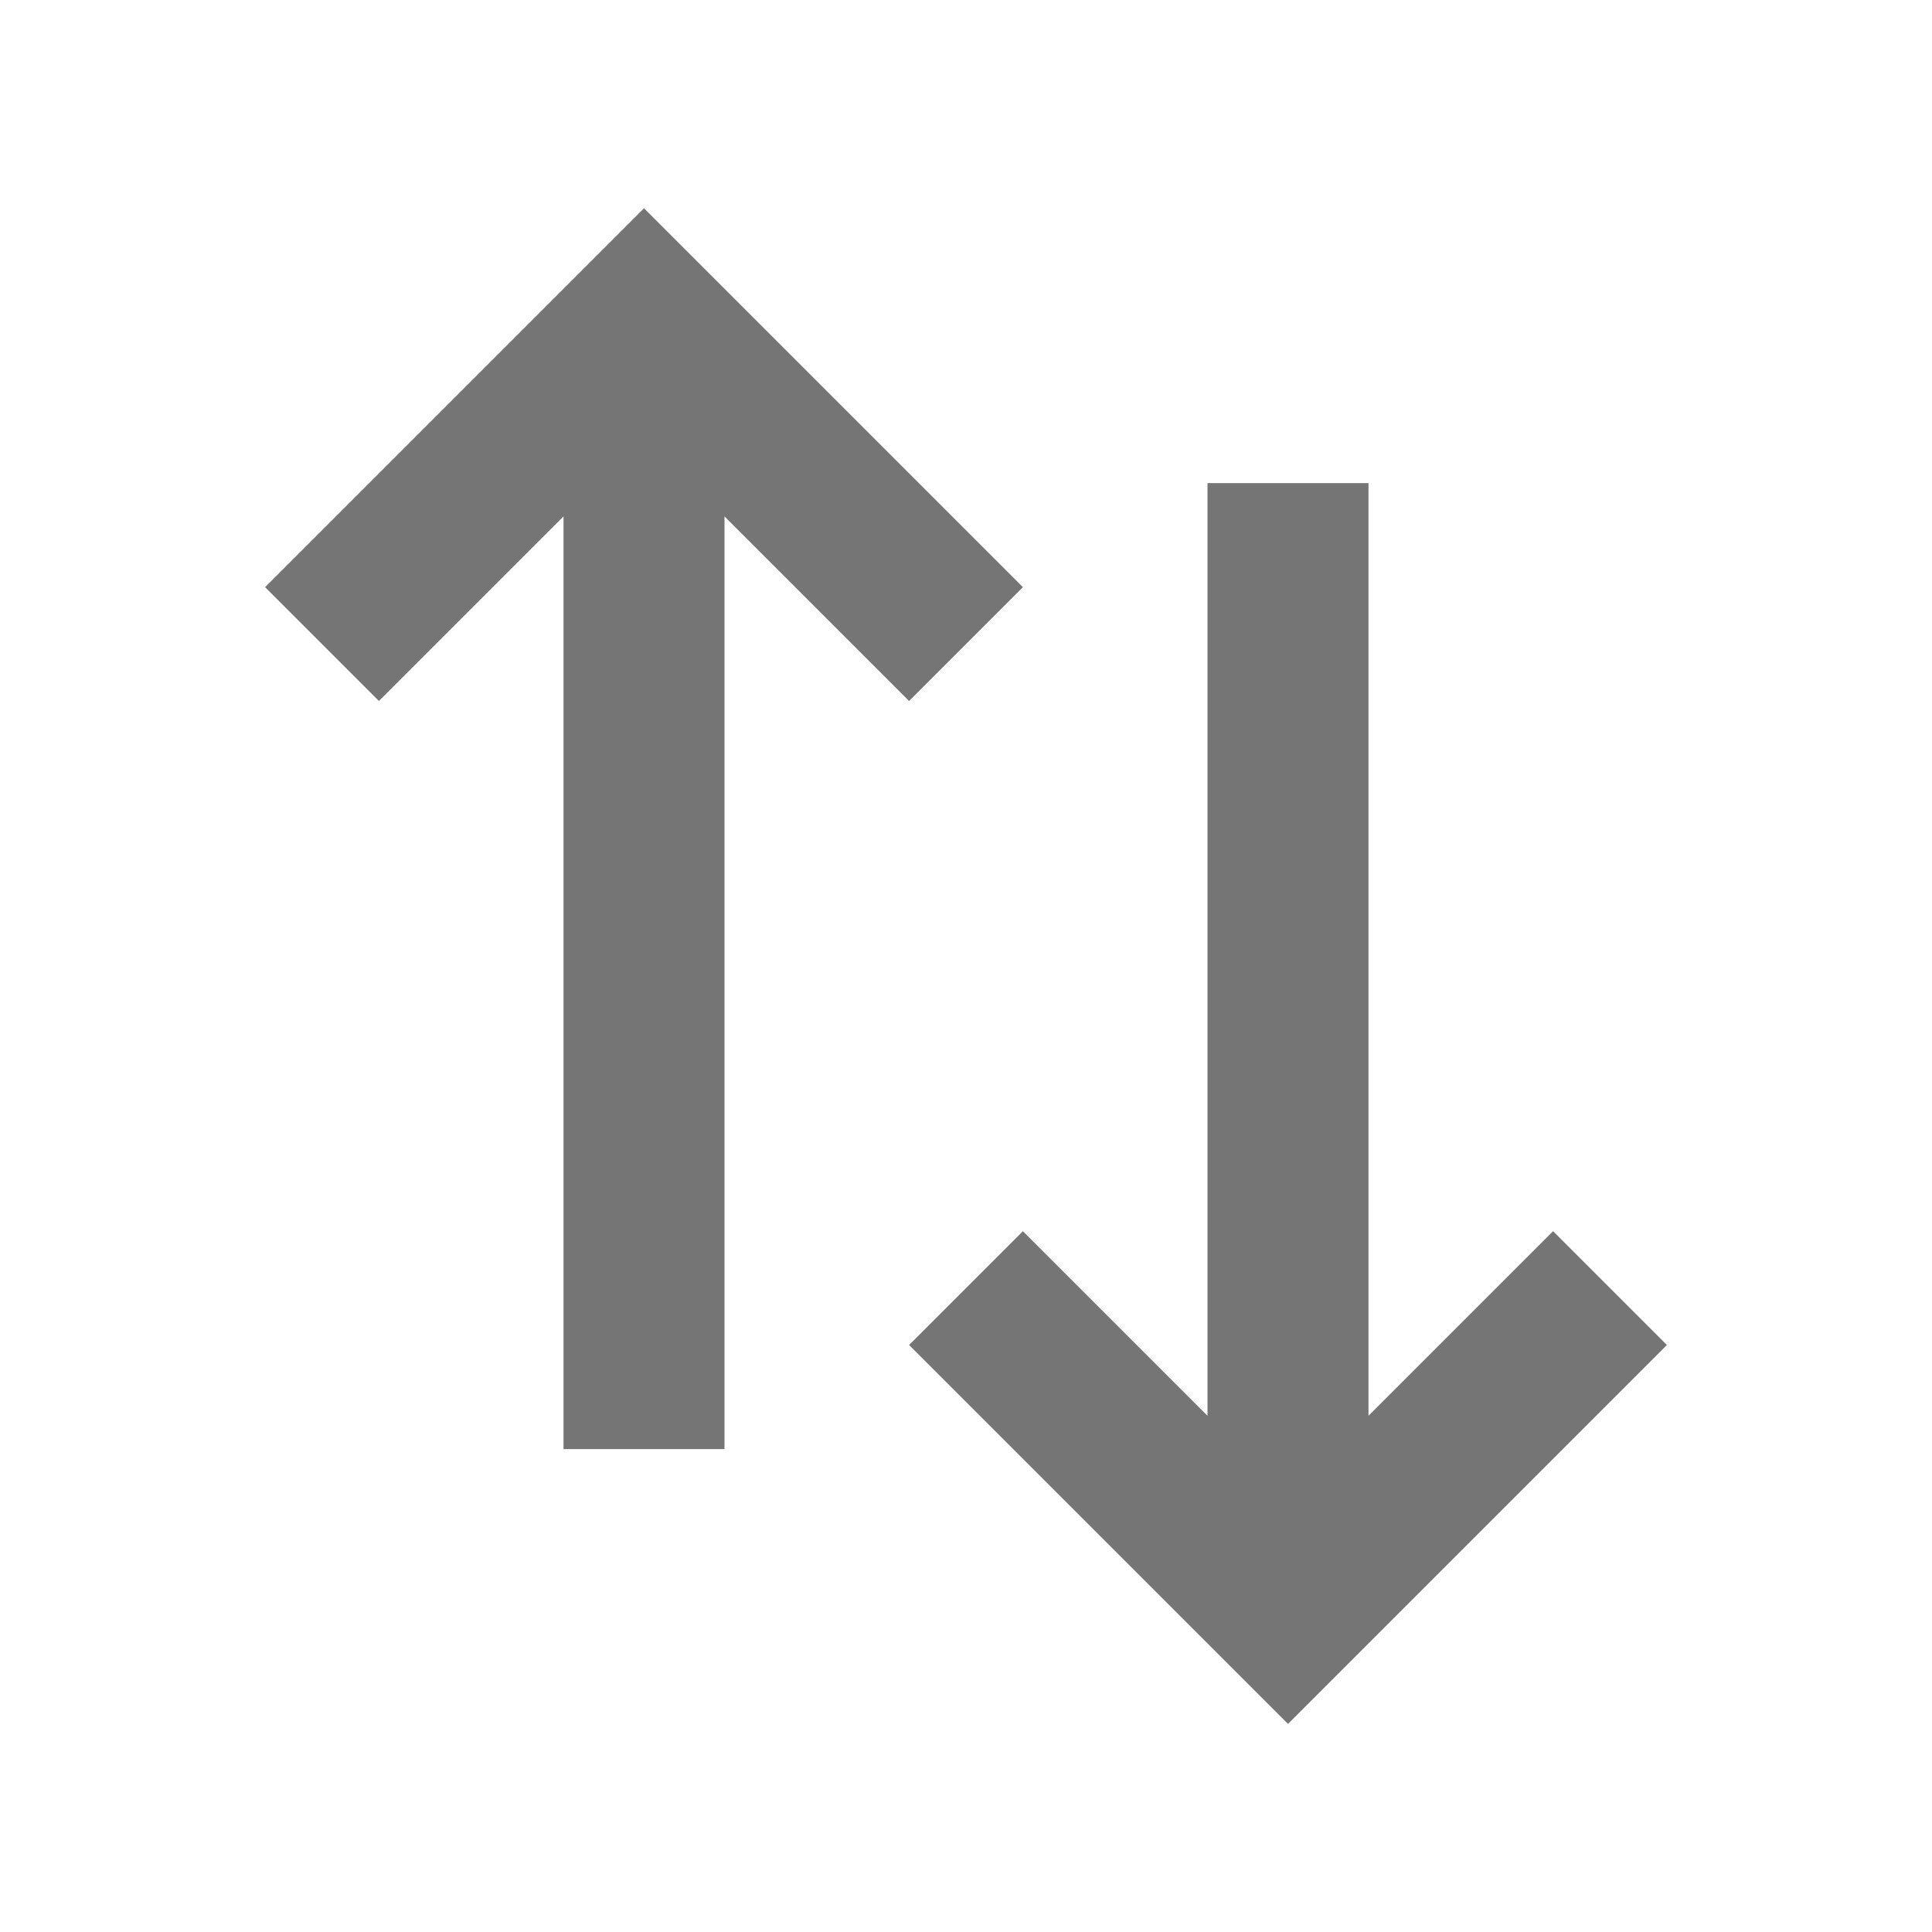 <?xml version="1.0" encoding="utf-8"?>
<!-- Generator: Adobe Illustrator 17.1.0, SVG Export Plug-In . SVG Version: 6.00 Build 0)  -->
<!DOCTYPE svg PUBLIC "-//W3C//DTD SVG 1.1//EN" "http://www.w3.org/Graphics/SVG/1.1/DTD/svg11.dtd">
<svg version="1.1" xmlns="http://www.w3.org/2000/svg" xmlns:xlink="http://www.w3.org/1999/xlink" x="0px" y="0px" width="24px"
	 height="24px" viewBox="0 0 24 24" enable-background="new 0 0 24 24" xml:space="preserve">
<g id="Frame_-_24px">
	<rect y="0.006" fill="none" width="24" height="24"/>
</g>
<g id="Filled_Icons">
	<g>
		<polygon fill="#757575" points="11.293,8.708 12.707,7.294 8,2.587 3.293,7.294 4.707,8.708 7,6.415 7,18.001 9,18.001 9,6.415 		
			"/>
		<polygon fill="#757575" points="19.293,15.294 17,17.587 17,6.001 15,6.001 15,17.587 12.707,15.294 11.293,16.708 16,21.415 
			20.707,16.708 		"/>
	</g>
</g>
</svg>
